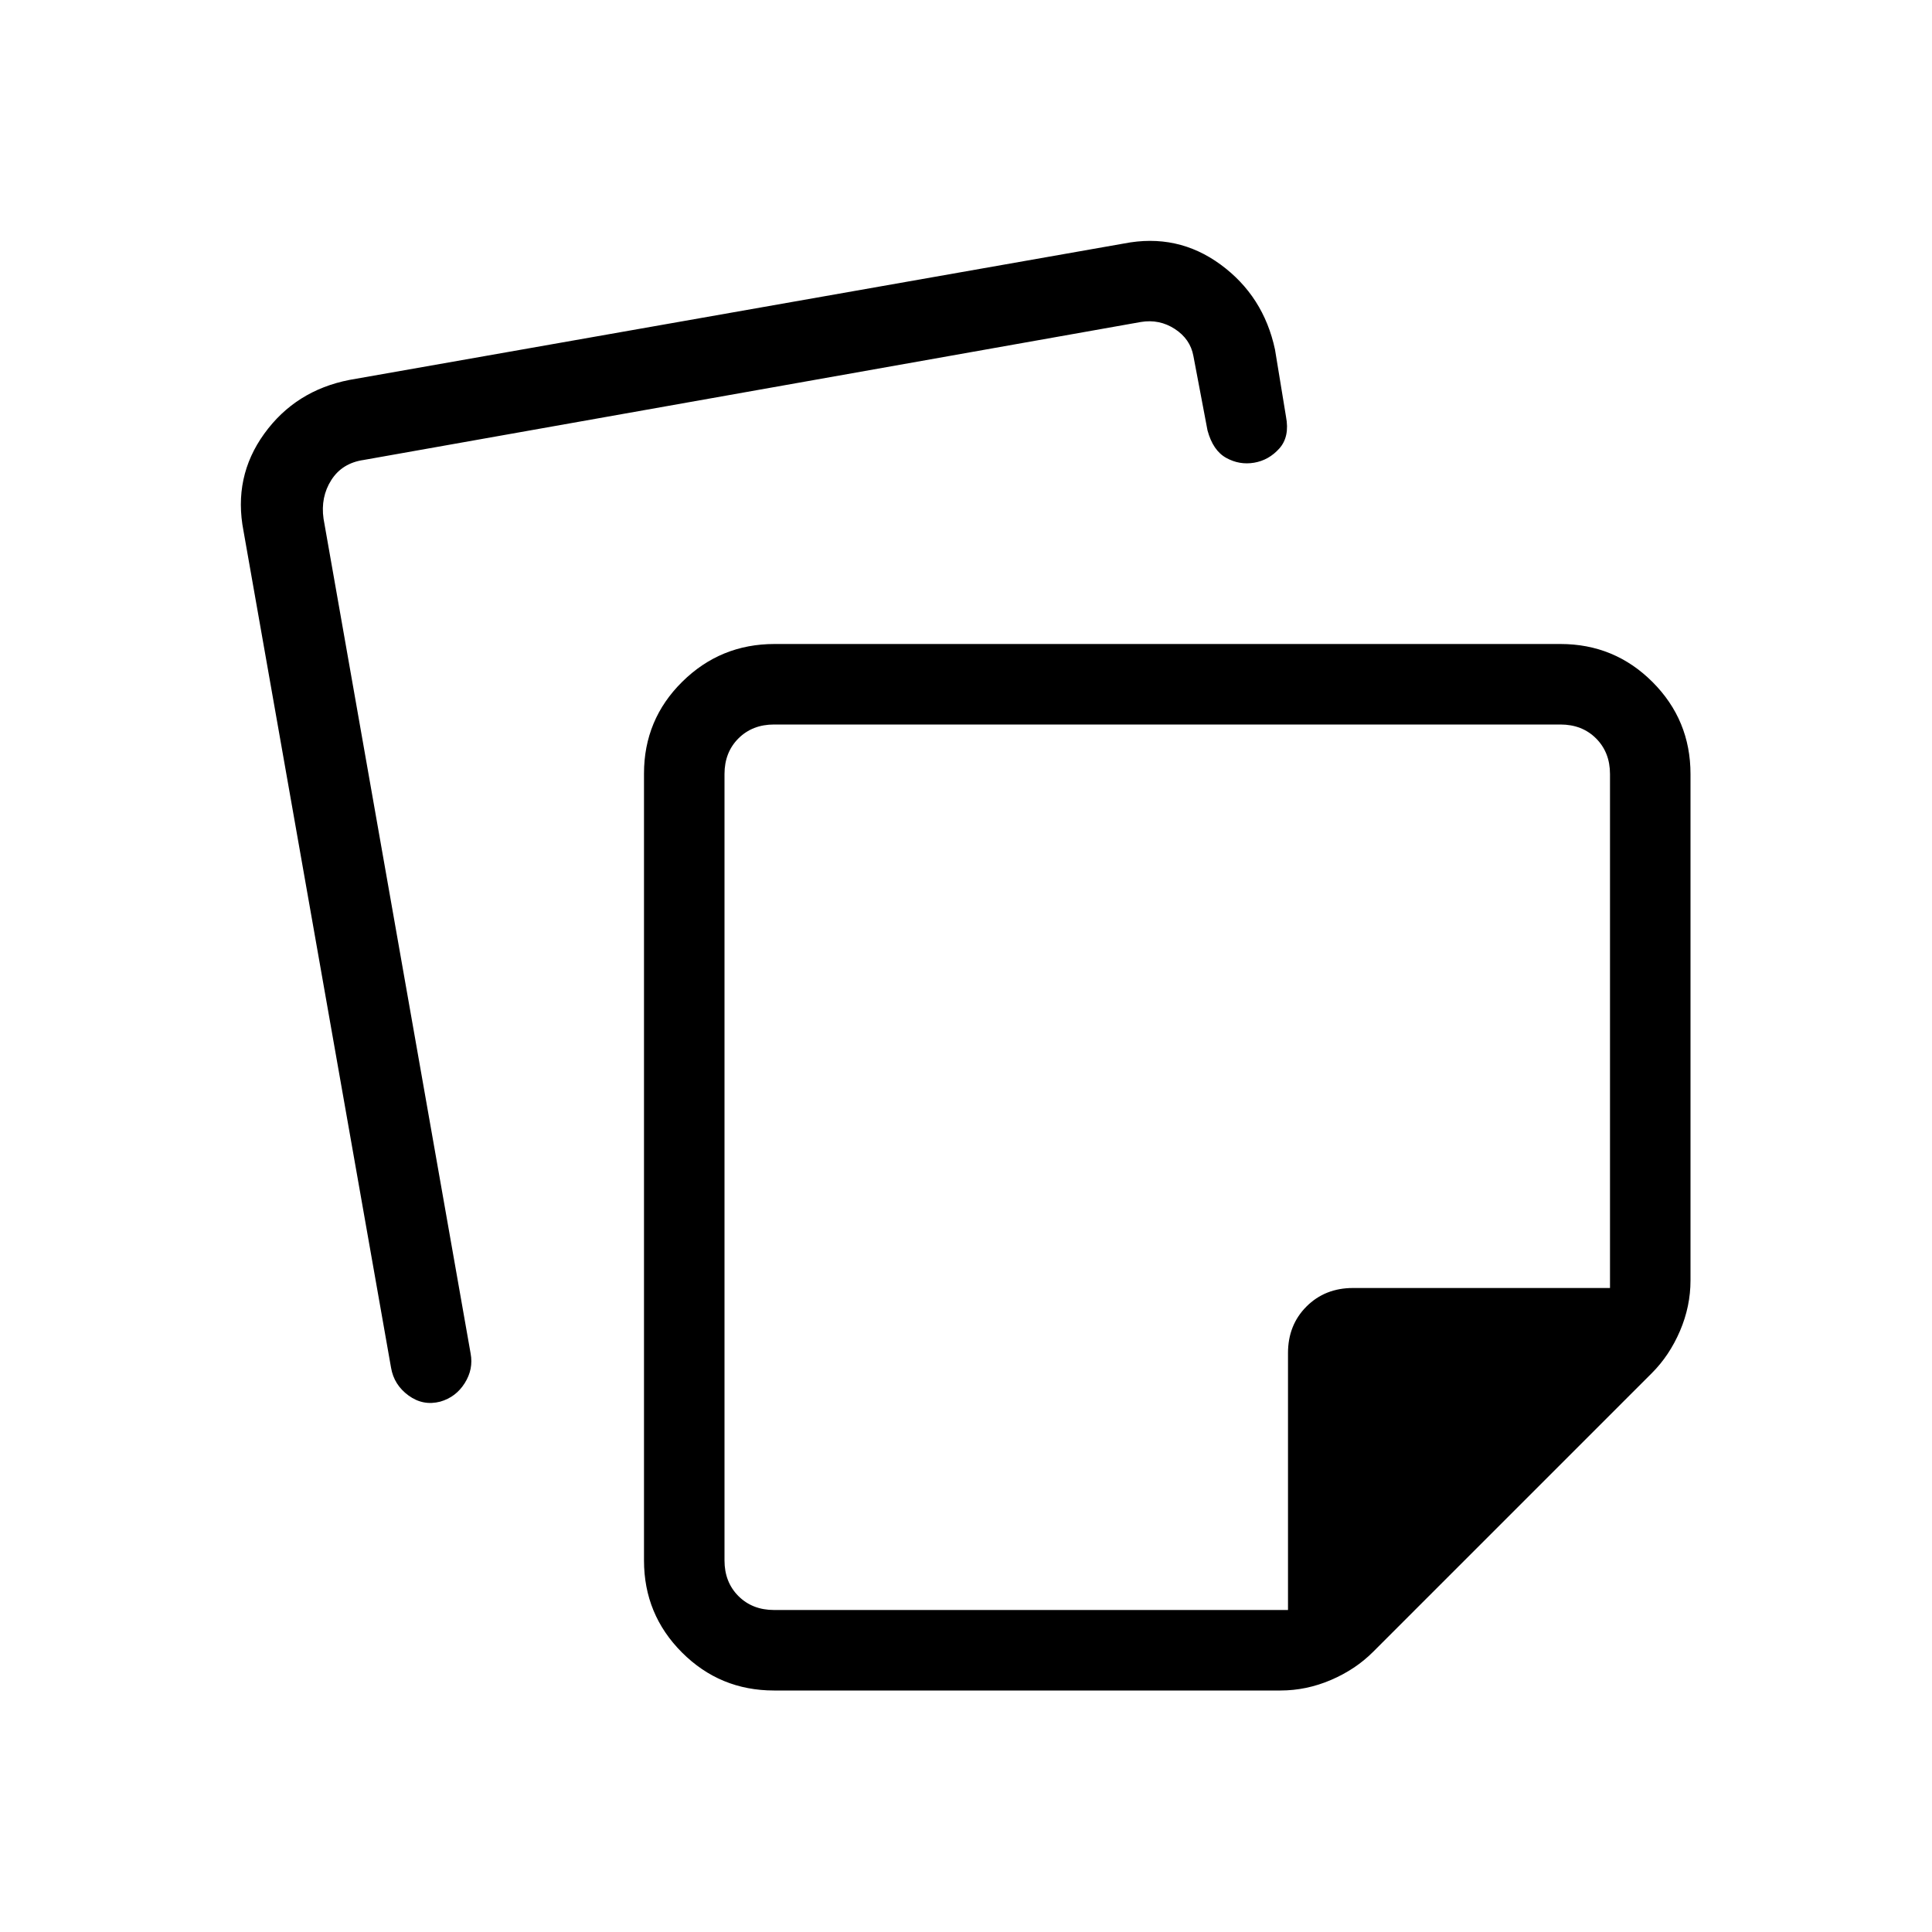 <svg xmlns="http://www.w3.org/2000/svg" height="24" viewBox="0 -960 960 960" width="24"><path d="M360-575.38v390.76q0 10.77 6.92 17.7 6.93 6.92 17.7 6.92H640v-127.69q0-13.93 9.19-23.12 9.19-9.19 23.12-9.19H800v-255.38q0-10.77-6.92-17.7-6.93-6.92-17.7-6.92H384.62q-10.77 0-17.7 6.92-6.92 6.93-6.92 17.7ZM580-380ZM320-184.62v-391q0-26.84 19-45.61T384.85-640h390.53q26.85 0 45.74 18.88Q840-602.23 840-575.38v251.61q0 12.92-5.23 25.12-5.23 12.19-13.92 20.88L682.23-139.15q-8.69 8.69-20.88 13.92-12.2 5.23-25.12 5.23H384.62q-26.85 0-45.74-18.88Q320-157.77 320-184.62ZM121-696.15q-5.23-26.85 10.31-48.35 15.54-21.5 42.38-26.73L558.46-839q26.62-5.23 48 10.42 21.39 15.66 27.08 42.27L639-753q1.92 10-3.31 15.85-5.23 5.84-12.54 7.07-7.3 1.23-13.88-2.42-6.58-3.65-9.27-13.65l-7-36.93q-1.54-8.46-9.23-13.46T566.85-800l-386.08 68.54q-10.77 1.54-16.15 10-5.39 8.46-3.85 19.23l73.08 414.77q1.46 7.77-2.93 14.73-4.38 6.96-12.15 9.19-8.54 2.23-15.77-3.04t-8.69-13.81L121-696.15Z"/></svg>